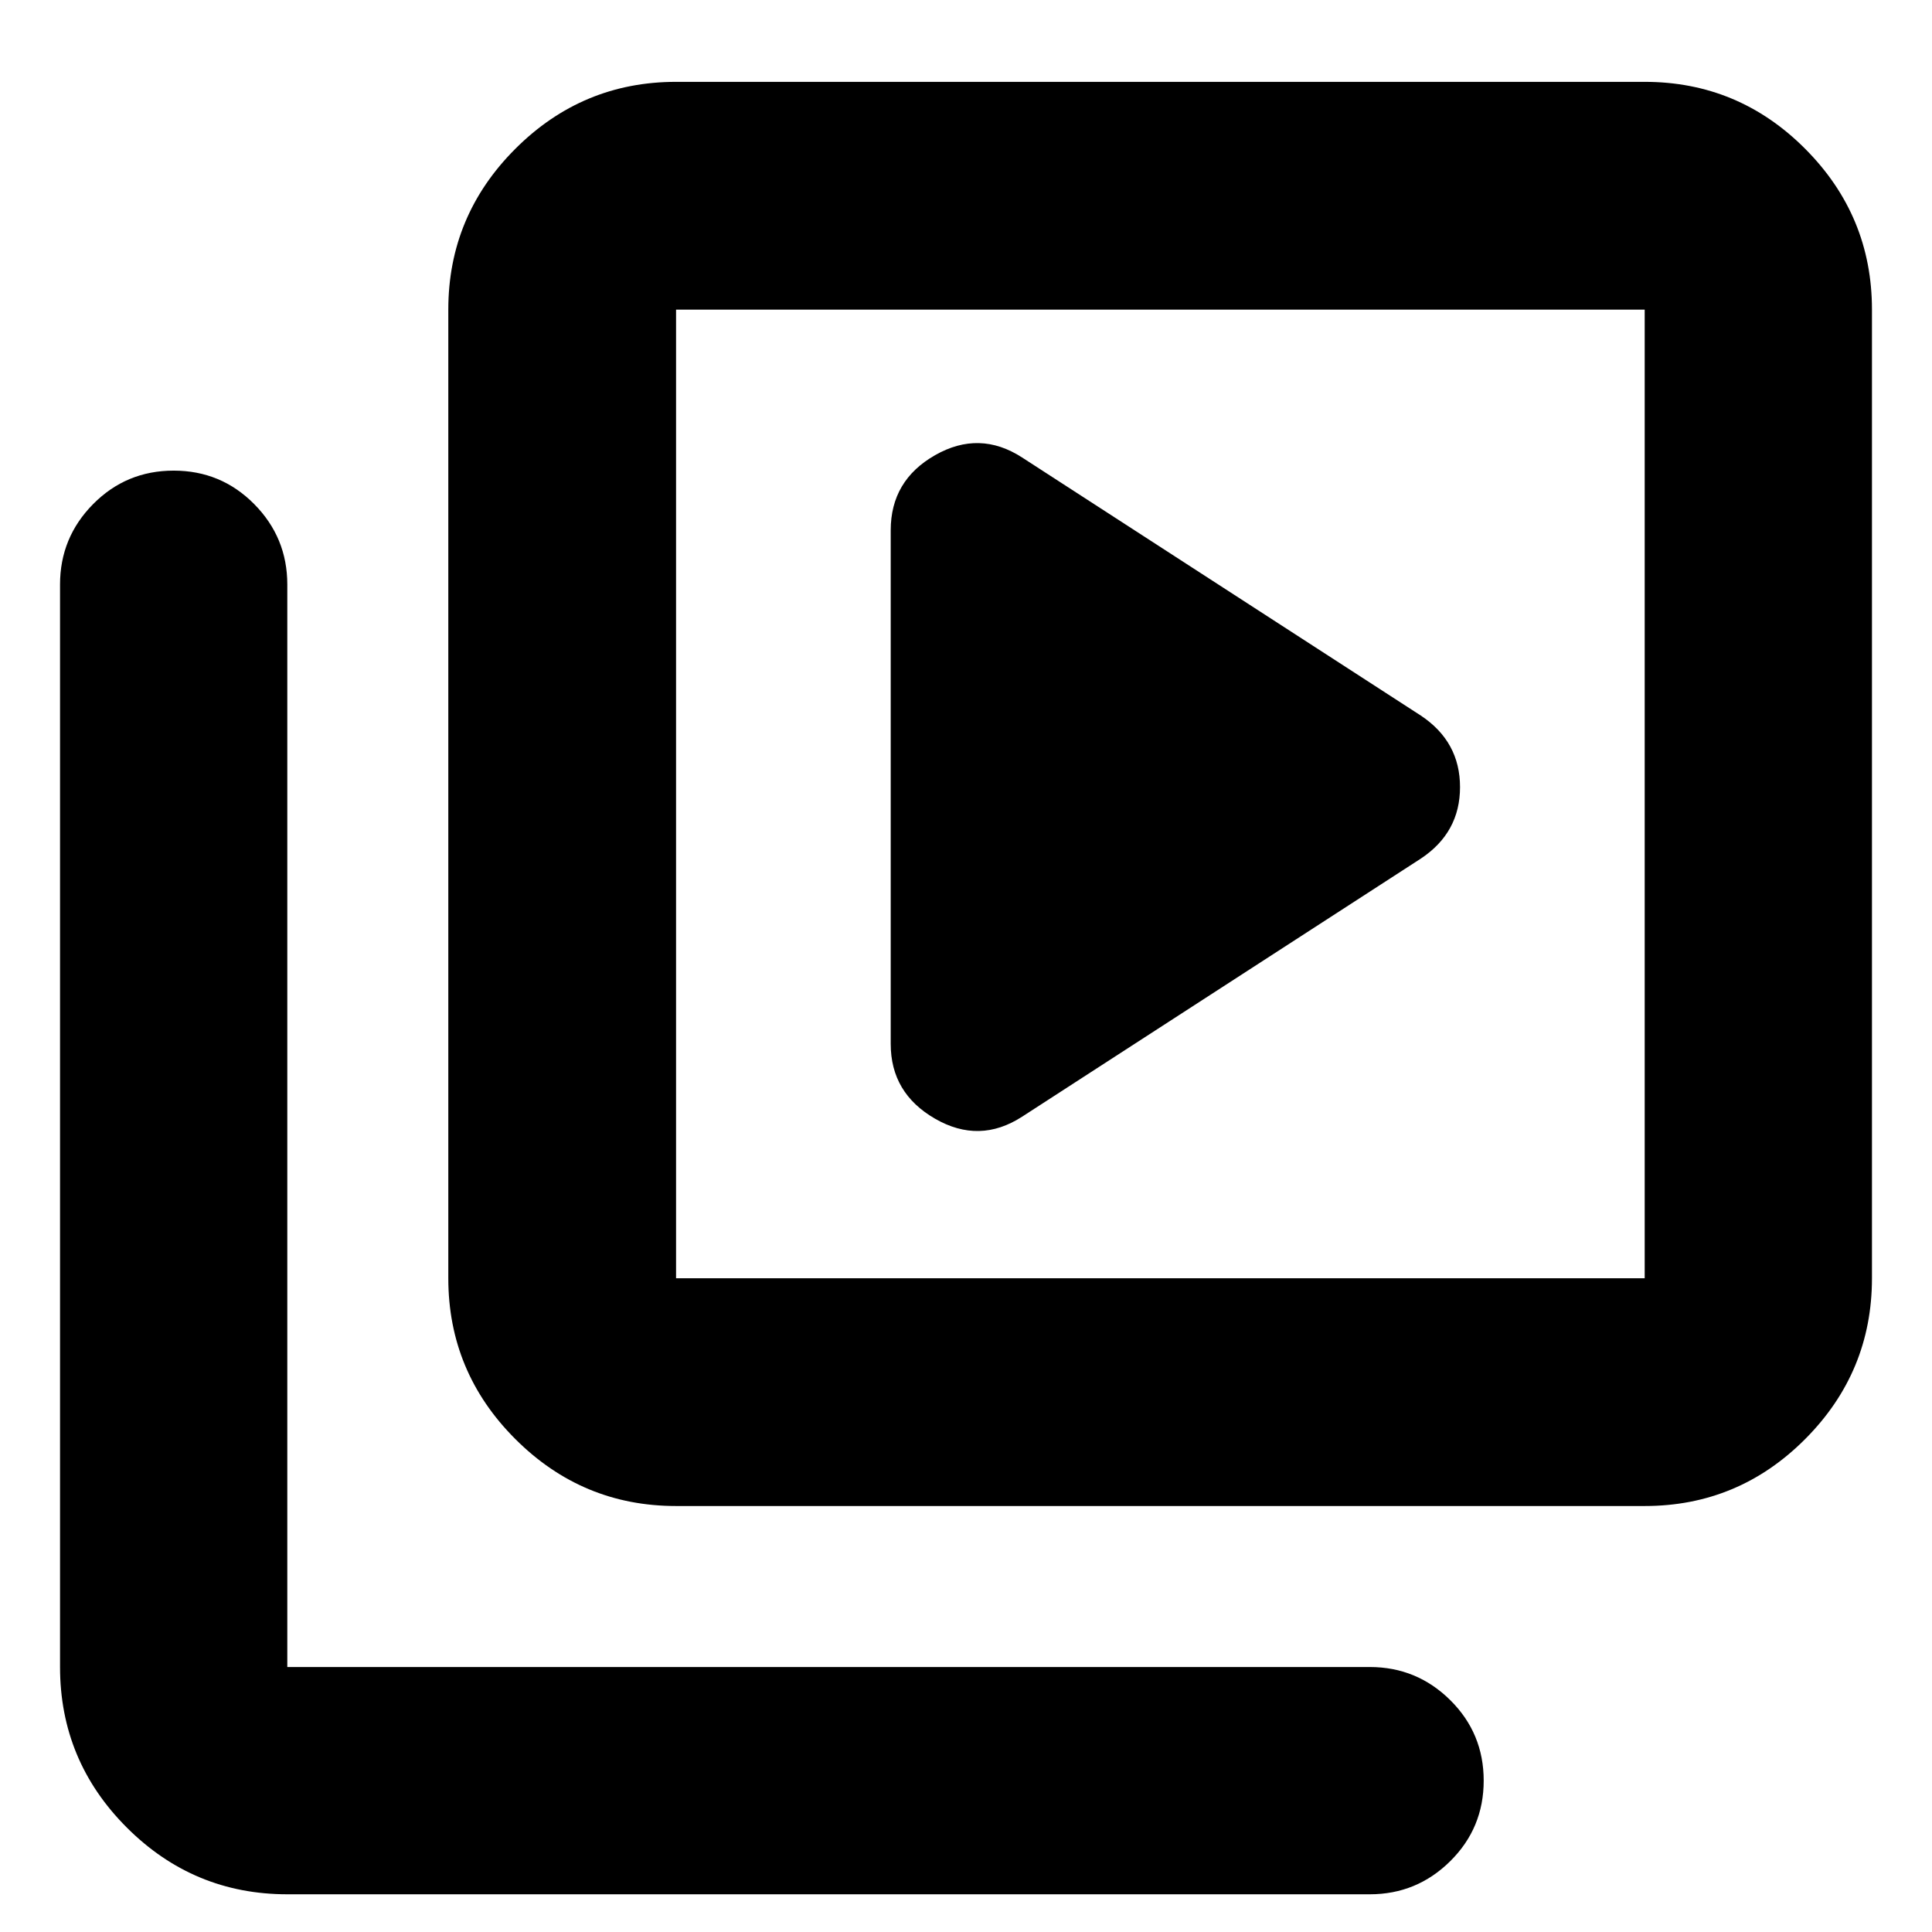 <svg xmlns="http://www.w3.org/2000/svg" height="24" viewBox="0 -960 960 960" width="24"><path d="M706.04-533.39q19.44-12.93 19.44-35.5t-19.44-35.52L507.89-732.67q-21.19-13.72-43.25-1.16-22.05 12.57-22.05 37.31v255.24q0 24.47 22.05 37.17 22.06 12.7 43.25-1.02l198.15-128.26ZM335.93-211.67q-46.59 0-79.88-33.29-33.29-33.29-33.29-79.89v-481.3q0-46.6 33.29-79.89t79.88-33.29h481.31q46.59 0 79.76 33.29t33.17 79.89v481.3q0 46.6-33.17 79.89t-79.76 33.29H335.93Zm0-113.18h481.31v-481.3H335.93v481.3ZM142.76-18.74q-46.59 0-79.76-33.17t-33.17-79.76v-537.9q0-23.33 16.45-39.96 16.46-16.62 40.01-16.62 23.56 0 40.01 16.62 16.46 16.63 16.46 39.96v537.9h537.89q23.34 0 39.97 16.45 16.62 16.46 16.62 40.01 0 23.56-16.62 40.01-16.63 16.46-39.97 16.46H142.76Zm193.17-787.41v481.3-481.3Z"/></svg>